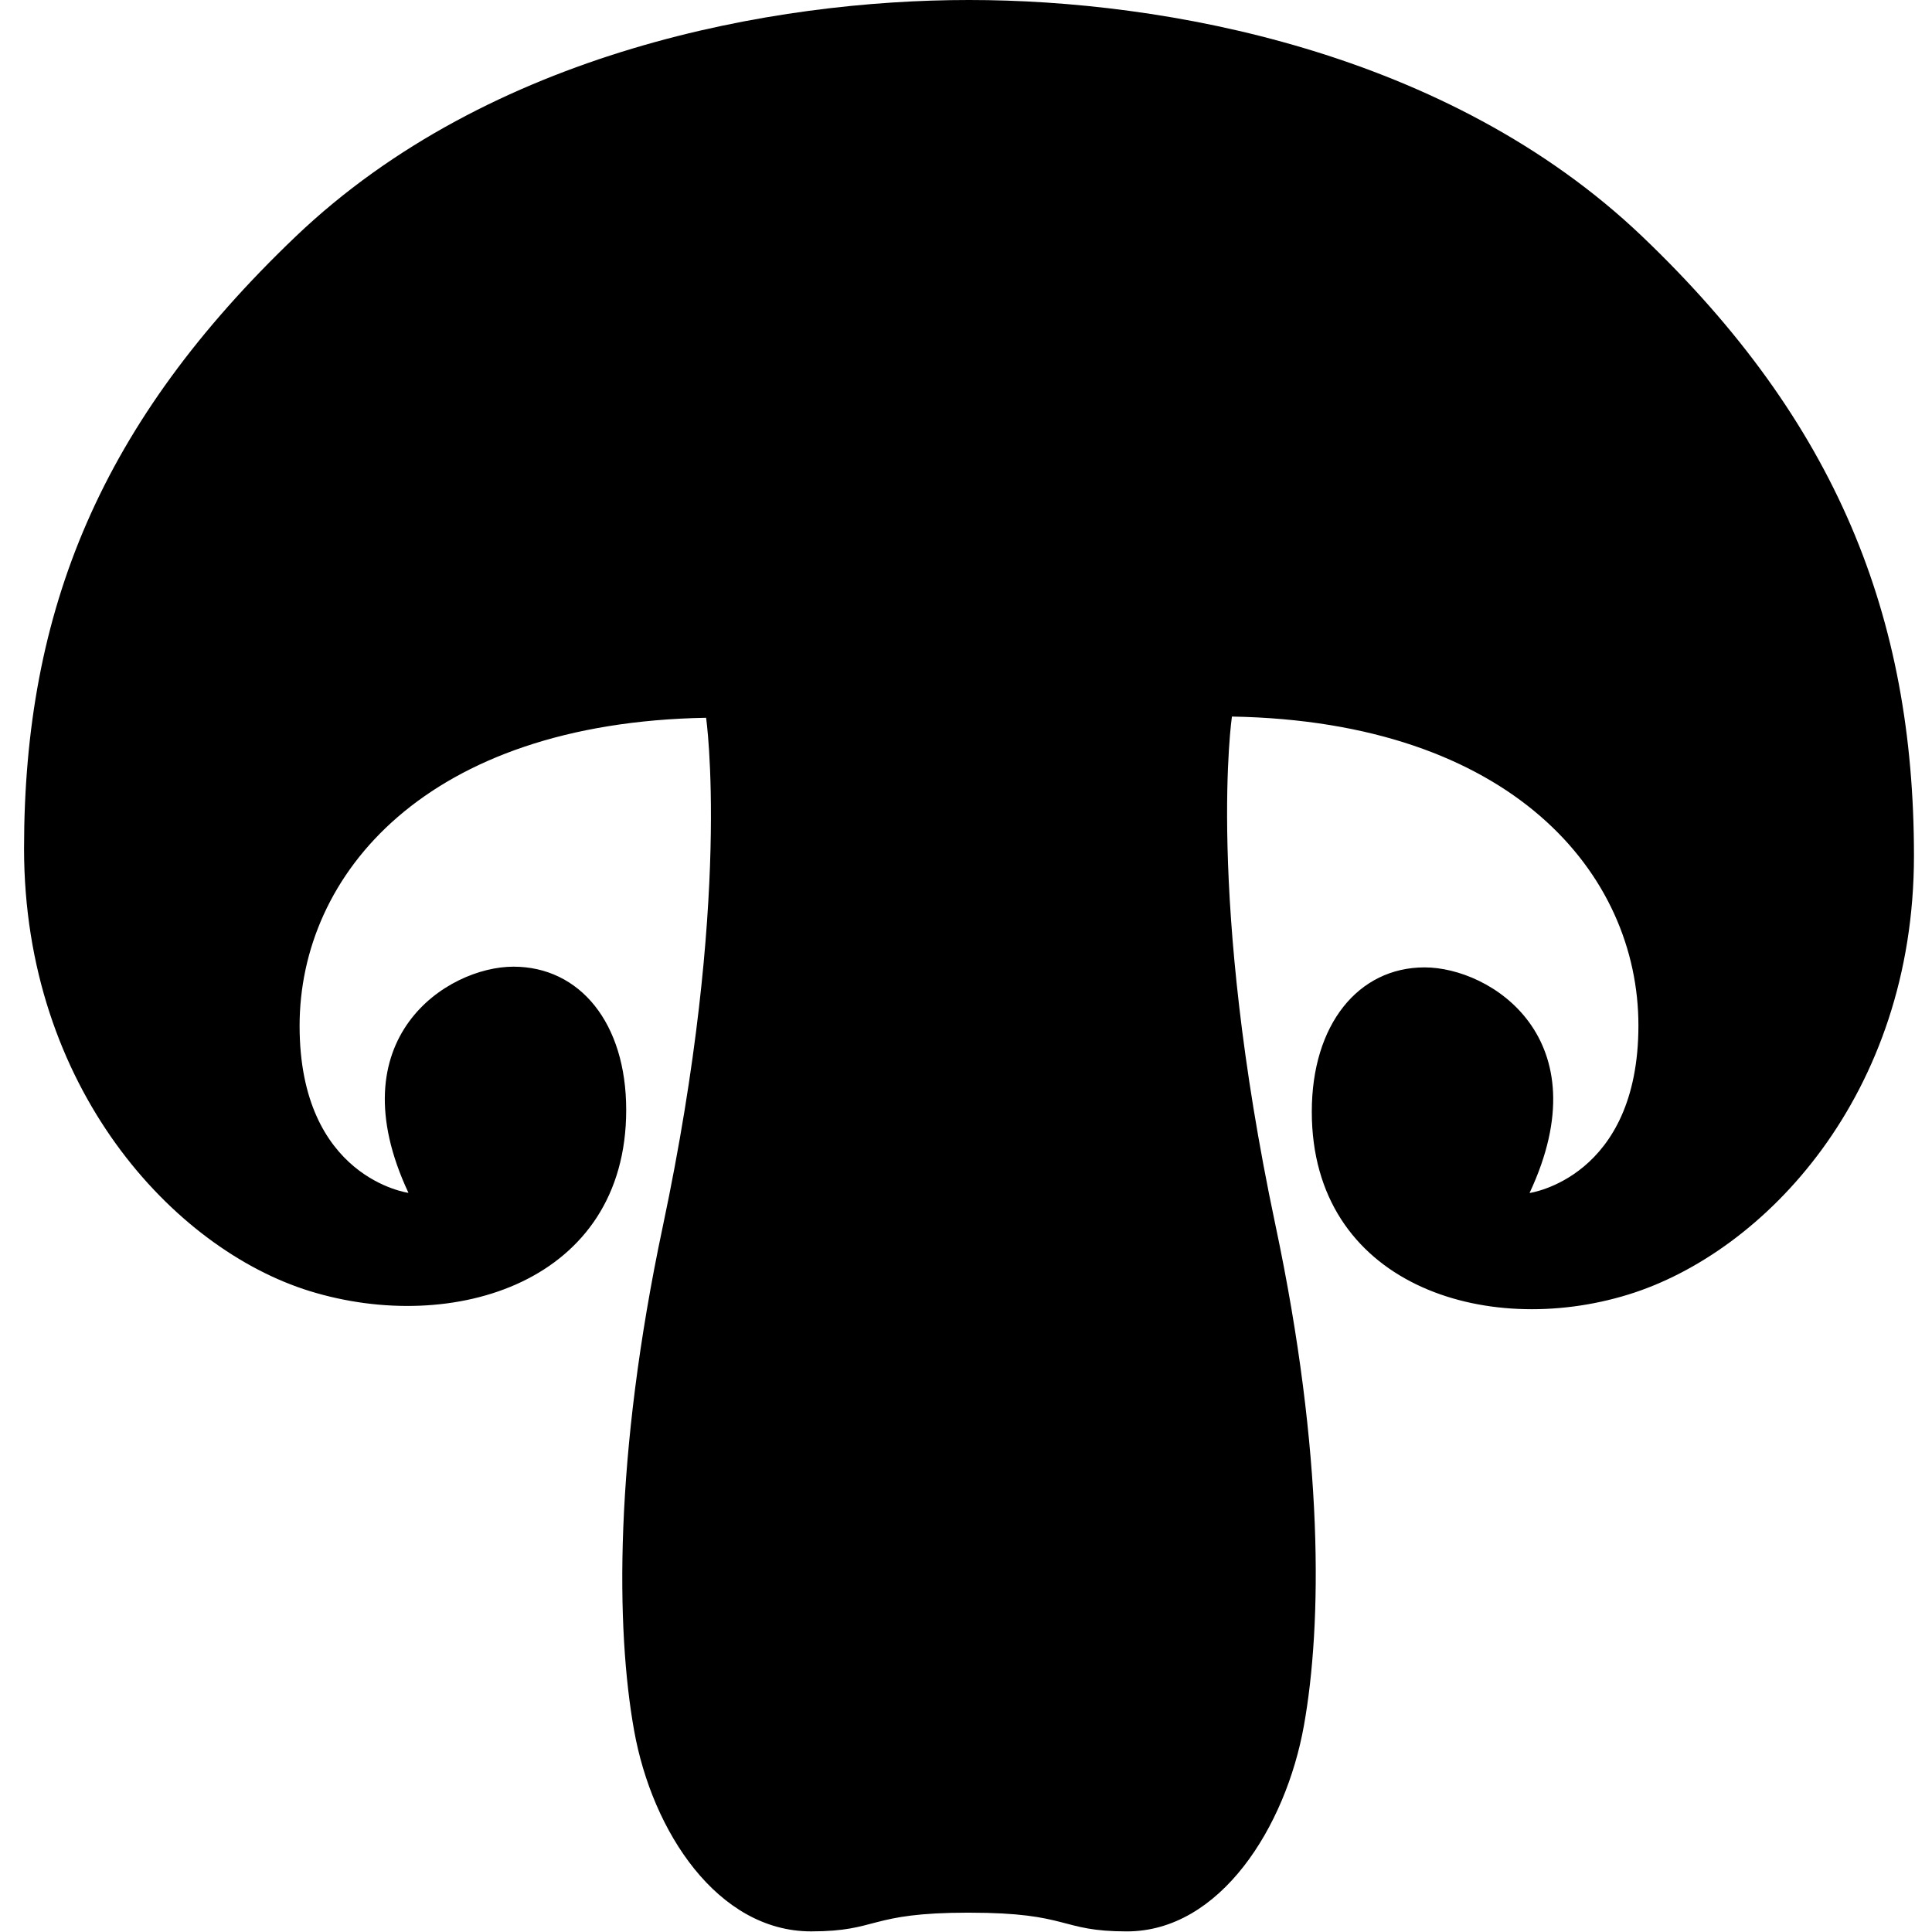 <svg xmlns="http://www.w3.org/2000/svg" xmlns:xlink="http://www.w3.org/1999/xlink" version="1.1" id="Livello_1" x="0px" y="0px" width="100px" height="100px" viewBox="0 0 100 100" enable-background="new 0 0 100 100" xml:space="preserve">
<path d="M50.175,99c5.233,0,4.633,0.969,8.152,0.969c4.832,0,8.226-5.412,9.164-10.655c0.939-5.243,1.046-14.02-1.481-25.934  c-3.602-17.037-2.246-26.291-2.246-26.291c14.495,0.254,21.04,8.153,21.04,15.989c0,7.893-5.635,8.671-5.635,8.671  c3.757-8.007-2.015-11.677-5.433-11.677c-3.427,0-5.838,2.952-5.838,7.468c0,8.918,8.951,11.761,16.383,9.466  c7.044-2.174,14.785-10.336,14.785-22.712c0-12.379-3.994-22.441-14.06-32.051C74.938,2.633,60.239,0,50.175,0h-0.039  C40.071,0,25.373,2.633,15.303,12.243C5.239,21.853,1.245,31.544,1.245,43.921c0,12.379,7.741,20.727,14.785,22.905  c7.431,2.294,16.382-0.455,16.382-9.377c0-4.512-2.411-7.414-5.838-7.414c-3.418,0-9.188,3.7-5.432,11.707  c0,0-5.635-0.75-5.635-8.644c0-7.835,6.545-15.692,21.04-15.946c0,0,1.36,9.322-2.247,26.358  c-2.522,11.914-2.42,20.822-1.477,26.069c0.939,5.238,4.328,10.389,9.16,10.389c3.524,0,2.919-0.969,8.152-0.969H50.175z"/>
</svg>